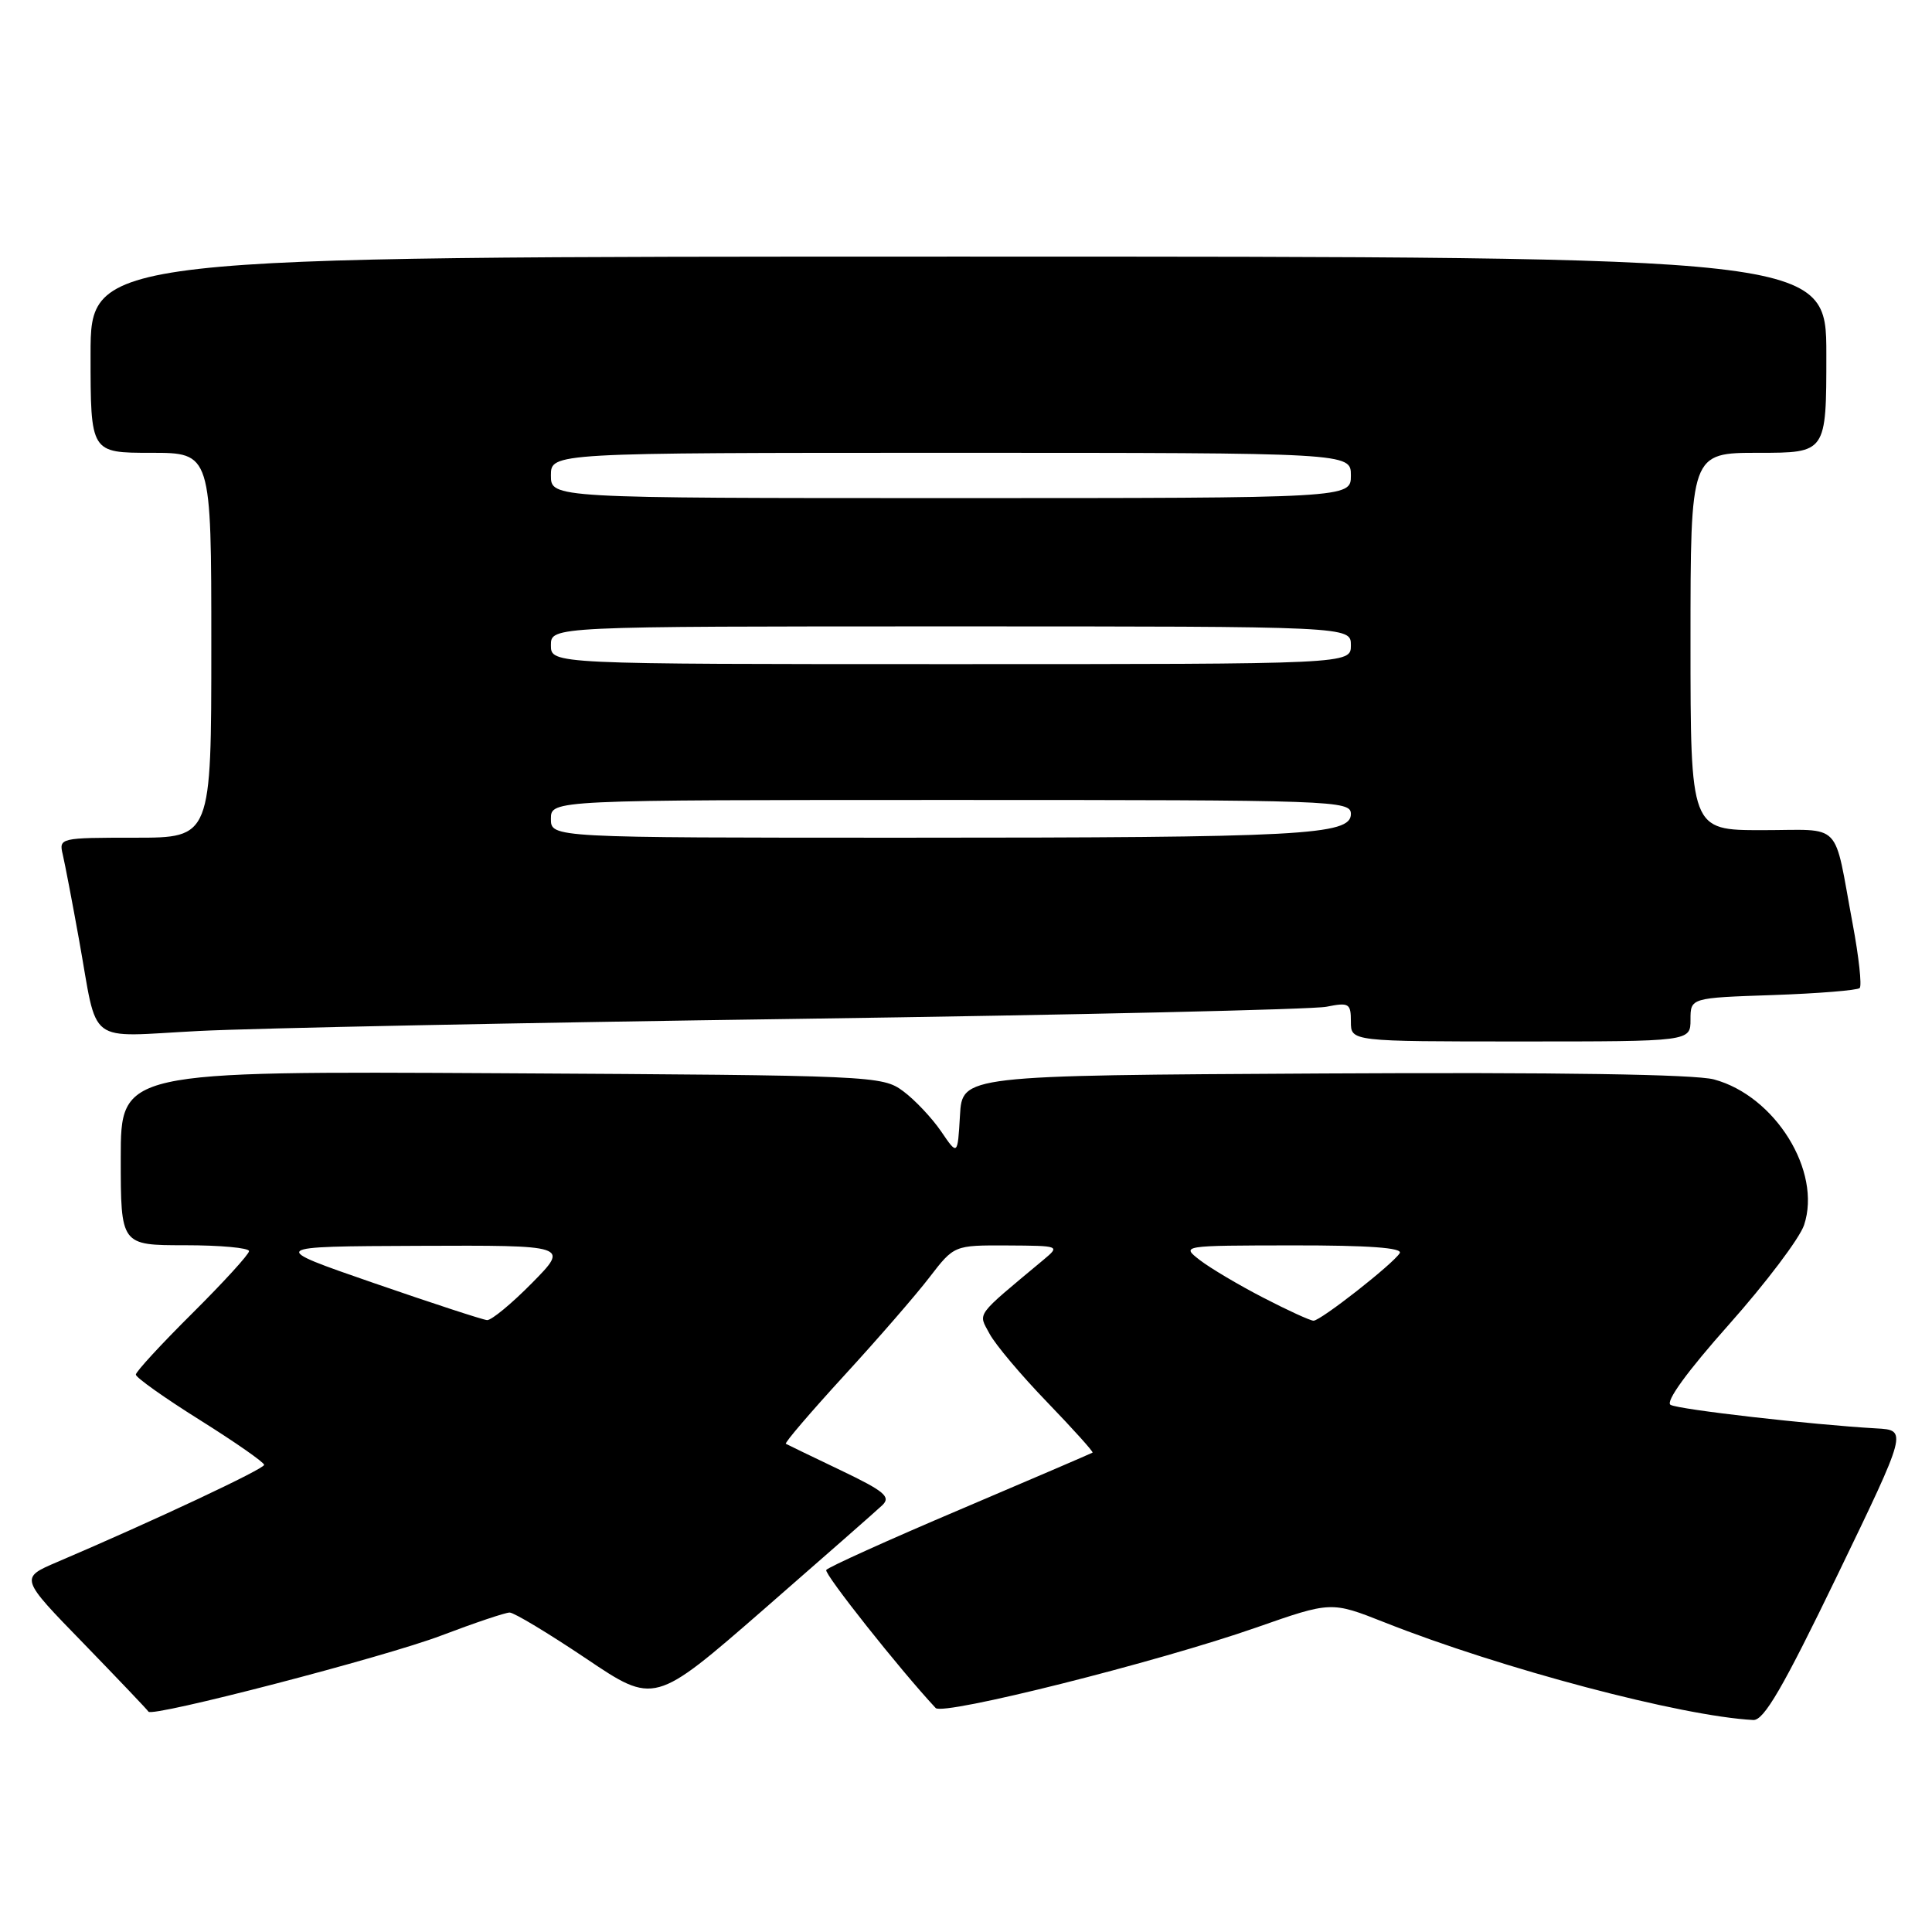 <?xml version="1.0" encoding="UTF-8" standalone="no"?>
<!DOCTYPE svg PUBLIC "-//W3C//DTD SVG 1.1//EN" "http://www.w3.org/Graphics/SVG/1.1/DTD/svg11.dtd" >
<svg xmlns="http://www.w3.org/2000/svg" xmlns:xlink="http://www.w3.org/1999/xlink" version="1.1" viewBox="0 0 256 256">
 <g >
 <path fill="currentColor"
d=" M 243.45 208.75 C 252.75 189.50 252.75 189.50 248.62 189.27 C 240.03 188.78 222.45 186.77 221.36 186.15 C 220.64 185.75 223.58 181.70 229.10 175.50 C 233.99 170.00 238.47 164.07 239.05 162.32 C 241.42 155.21 235.23 145.22 227.11 143.03 C 224.58 142.35 206.47 142.07 175.36 142.24 C 127.50 142.50 127.50 142.50 127.20 147.82 C 126.89 153.13 126.89 153.13 124.70 149.91 C 123.49 148.14 121.23 145.74 119.68 144.59 C 116.91 142.54 115.80 142.49 66.43 142.21 C 16.00 141.93 16.00 141.93 16.00 153.46 C 16.00 165.00 16.00 165.00 24.50 165.00 C 29.18 165.00 33.00 165.35 33.00 165.78 C 33.00 166.20 29.62 169.90 25.50 174.00 C 21.37 178.10 18.00 181.76 18.00 182.14 C 18.00 182.53 21.82 185.24 26.50 188.17 C 31.17 191.10 35.00 193.77 35.00 194.10 C 35.00 194.65 20.27 201.56 7.57 206.98 C 2.63 209.09 2.63 209.09 11.07 217.76 C 15.70 222.54 19.57 226.60 19.67 226.80 C 20.03 227.61 51.05 219.55 58.49 216.71 C 62.89 215.04 66.96 213.67 67.53 213.67 C 68.11 213.67 72.66 216.41 77.65 219.76 C 86.71 225.86 86.71 225.86 101.11 213.33 C 109.02 206.43 116.13 200.19 116.90 199.46 C 118.08 198.34 117.23 197.61 111.40 194.82 C 107.60 193.01 104.33 191.42 104.13 191.31 C 103.93 191.19 107.40 187.14 111.83 182.30 C 116.27 177.46 121.37 171.59 123.16 169.25 C 126.43 165.00 126.43 165.00 133.46 165.03 C 140.45 165.07 140.48 165.08 138.28 166.92 C 129.10 174.58 129.60 173.89 131.11 176.71 C 131.87 178.15 135.32 182.24 138.77 185.81 C 142.21 189.38 144.91 192.38 144.77 192.48 C 144.62 192.58 136.71 195.98 127.19 200.03 C 117.67 204.07 109.70 207.68 109.48 208.03 C 109.17 208.53 119.24 221.24 123.98 226.32 C 124.95 227.37 153.39 220.23 166.45 215.66 C 176.39 212.18 176.39 212.18 183.45 214.97 C 198.95 221.11 222.77 227.41 232.32 227.91 C 233.73 227.98 236.26 223.62 243.45 208.75 Z  M 224.00 135.11 C 224.00 132.22 224.00 132.22 234.93 131.85 C 240.94 131.64 246.11 131.22 246.42 130.92 C 246.72 130.61 246.31 126.79 245.49 122.43 C 242.90 108.55 244.31 110.00 233.48 110.00 C 224.00 110.00 224.00 110.00 224.00 85.00 C 224.00 60.00 224.00 60.00 233.00 60.00 C 242.00 60.00 242.00 60.00 242.00 47.00 C 242.00 34.00 242.00 34.00 127.00 34.00 C 12.00 34.00 12.00 34.00 12.00 47.00 C 12.00 60.00 12.00 60.00 20.00 60.00 C 28.00 60.00 28.00 60.00 28.00 85.50 C 28.00 111.00 28.00 111.00 17.89 111.00 C 7.92 111.00 7.79 111.03 8.32 113.25 C 8.61 114.49 9.58 119.55 10.47 124.50 C 13.05 138.79 11.20 137.38 26.36 136.61 C 33.59 136.24 69.42 135.51 106.00 135.00 C 142.57 134.48 173.96 133.76 175.75 133.40 C 178.76 132.80 179.00 132.95 179.00 135.38 C 179.00 138.00 179.00 138.00 201.50 138.00 C 224.00 138.00 224.00 138.00 224.00 135.11 Z  M 49.50 170.00 C 35.50 165.16 35.50 165.16 55.46 165.08 C 75.42 165.00 75.42 165.00 70.50 170.00 C 67.79 172.75 65.11 174.96 64.54 174.92 C 63.97 174.88 57.20 172.66 49.50 170.00 Z  M 167.39 171.95 C 164.15 170.28 160.38 168.04 159.00 166.98 C 156.50 165.04 156.50 165.04 171.31 165.02 C 181.36 165.01 185.91 165.34 185.47 166.05 C 184.58 167.49 175.00 175.00 174.05 175.00 C 173.63 175.00 170.63 173.63 167.39 171.95 Z  M 73.00 108.50 C 73.00 106.00 73.00 106.00 126.00 106.00 C 176.98 106.00 179.00 106.07 179.00 107.86 C 179.00 110.66 172.66 111.00 119.85 111.00 C 73.00 111.00 73.00 111.00 73.00 108.50 Z  M 73.00 85.50 C 73.00 83.00 73.00 83.00 126.00 83.00 C 179.00 83.00 179.00 83.00 179.00 85.50 C 179.00 88.00 179.00 88.00 126.00 88.00 C 73.00 88.00 73.00 88.00 73.00 85.50 Z  M 73.00 63.00 C 73.00 60.00 73.00 60.00 126.00 60.00 C 179.00 60.00 179.00 60.00 179.00 63.00 C 179.00 66.00 179.00 66.00 126.00 66.00 C 73.00 66.00 73.00 66.00 73.00 63.00 Z "/>
</g>
</svg>